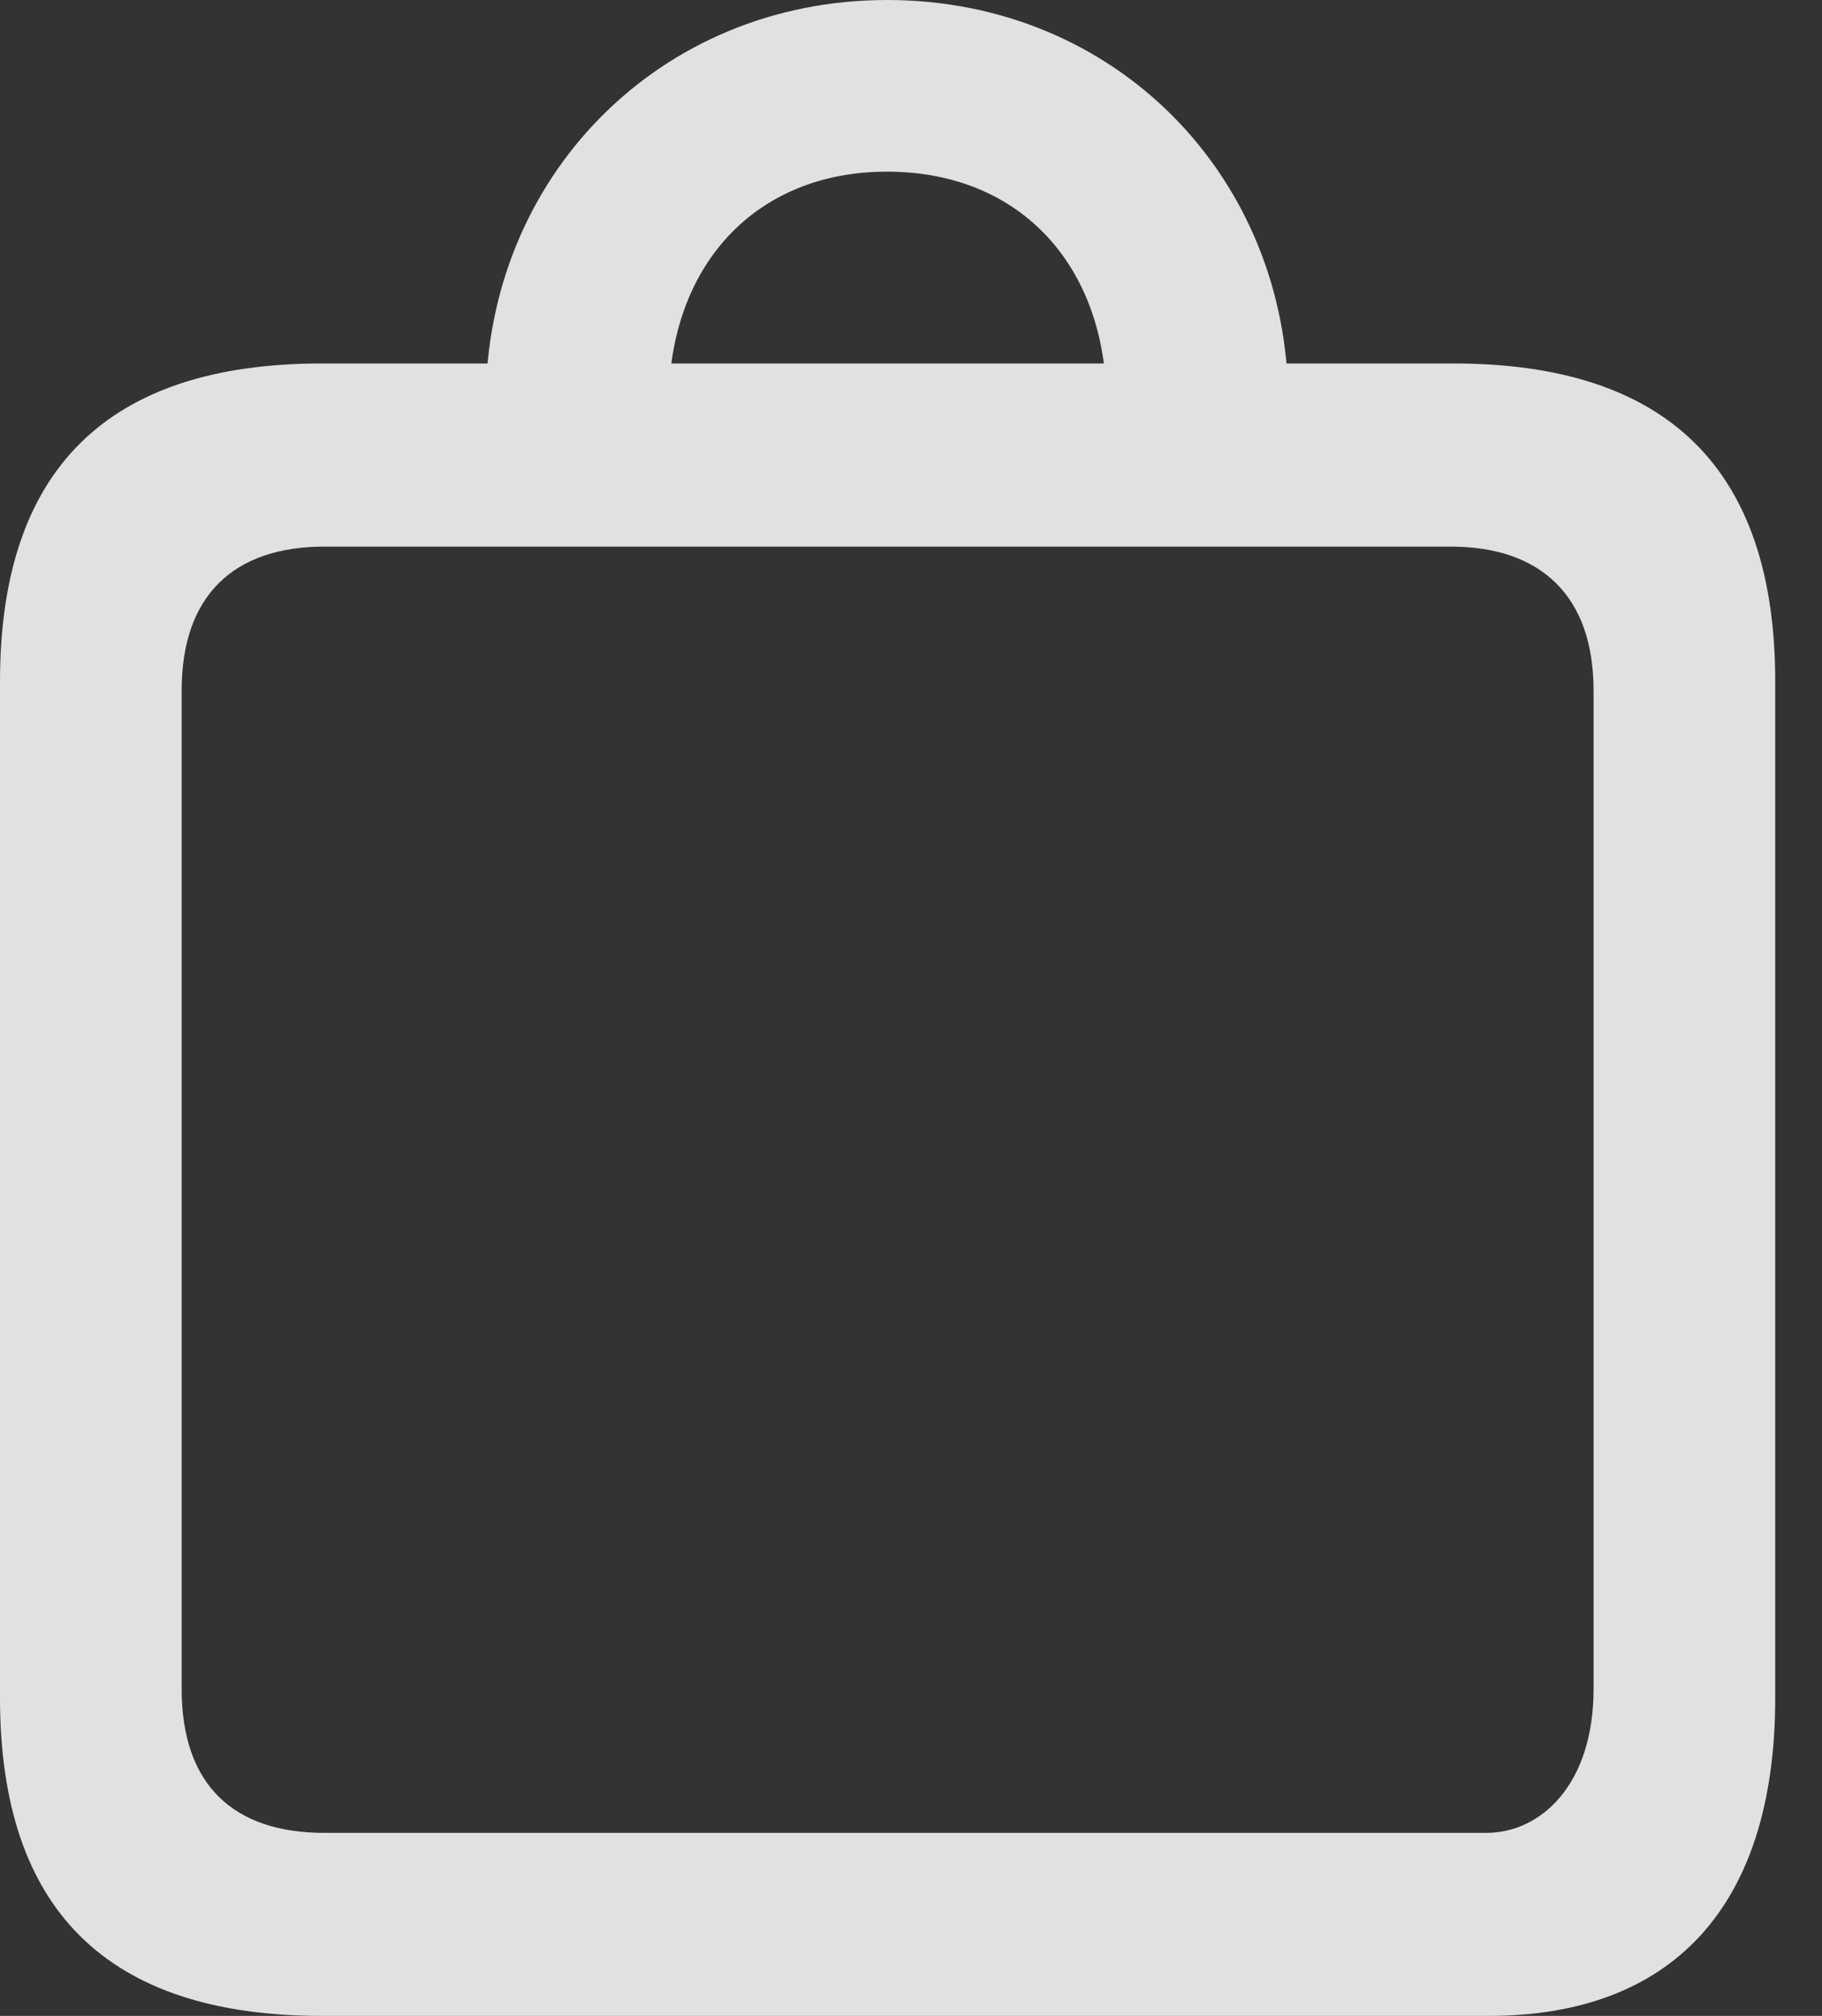 <?xml version="1.0" encoding="UTF-8"?>
<!--Generator: Apple Native CoreSVG 326-->
<!DOCTYPE svg
PUBLIC "-//W3C//DTD SVG 1.1//EN"
       "http://www.w3.org/Graphics/SVG/1.1/DTD/svg11.dtd">
<svg version="1.1" xmlns="http://www.w3.org/2000/svg" xmlns:xlink="http://www.w3.org/1999/xlink" viewBox="0 0 14.102 15.596">
 <rect x="0" y="0" width="14.102" height="15.596" fill="#333333" stroke="none"/>
 <g>
  <rect height="15.596" opacity="0" width="14.102" x="0" y="0"/>
  <path d="M2.49 15.596L11.523 15.596C12.92 15.596 13.74 14.775 13.74 13.135L13.74 5.273C13.74 3.633 12.91 2.812 11.25 2.812L2.49 2.812C0.83 2.812 0 3.633 0 5.273L0 13.135C0 14.775 0.83 15.596 2.49 15.596ZM2.51 14.18C1.807 14.18 1.406 13.809 1.406 13.066L1.406 5.342C1.406 4.609 1.807 4.229 2.51 4.229L11.23 4.229C11.924 4.229 12.334 4.609 12.334 5.342L12.334 13.066C12.334 13.809 11.924 14.18 11.504 14.18ZM3.76 3.115L5.176 3.125C5.176 2.061 5.84 1.328 6.865 1.328C7.9 1.328 8.564 2.061 8.564 3.125L9.971 3.115C9.971 1.377 8.643 0 6.865 0C5.098 0 3.76 1.377 3.76 3.115Z" fill="white" fill-opacity="0.85"/>
 </g>
</svg>
